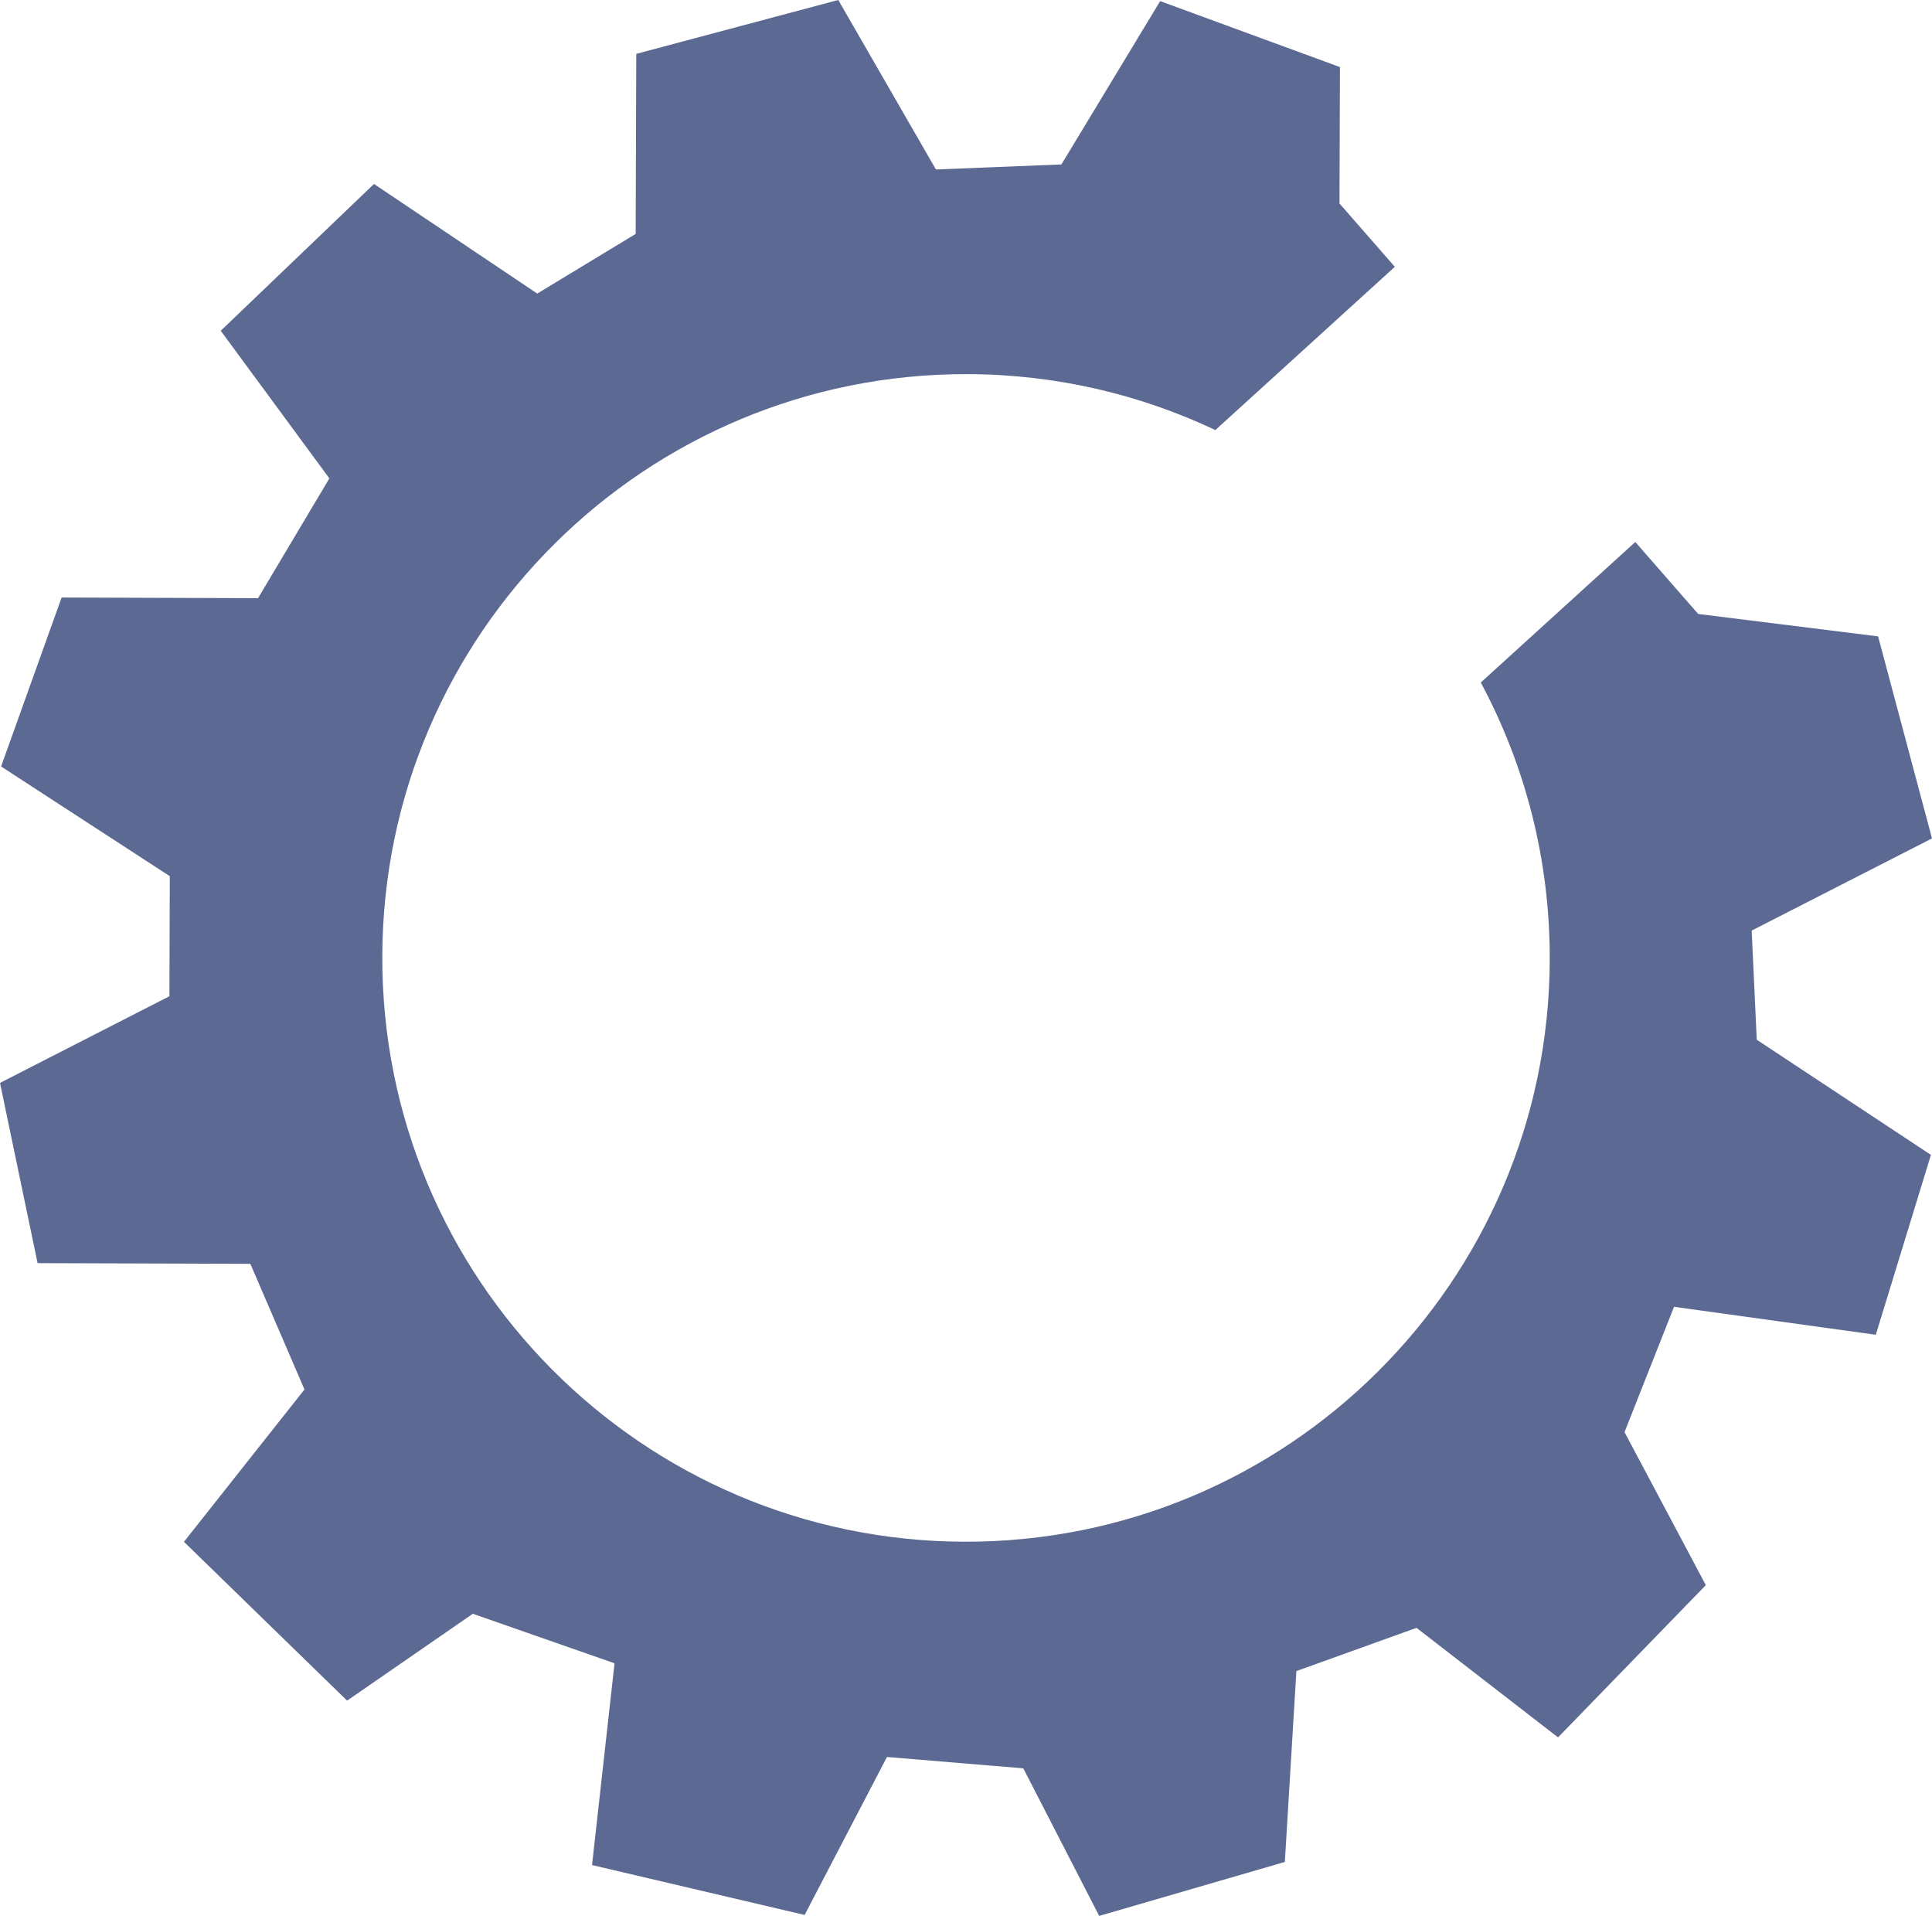 <svg version="1.1" id="图层_1" x="0px" y="0px" width="165px" height="163.604px" viewBox="0 0 165 163.604" enable-background="new 0 0 165 163.604" xml:space="preserve" xmlns="http://www.w3.org/2000/svg" xmlns:xlink="http://www.w3.org/1999/xlink" xmlns:xml="http://www.w3.org/XML/1998/namespace">
  <path fill="#5C6A93" d="M149.6,79.465l15.4-7.87l-4.603-17.252l-15.366-1.915l-5.371-6.146l-13.195,12
	c3.781,7.054,5.917,15.121,5.889,23.686c-0.092,27.533-22.487,49.772-50.019,49.685c-27.533-0.094-49.776-22.487-49.685-50.019
	c0.09-27.532,22.487-49.779,50.019-49.685c7.561,0.026,14.717,1.742,21.127,4.775l15.329-13.94l-4.728-5.409l0.04-11.647
	L99.082,0.095l-8.434,13.947l-10.716,0.43L71.593,0L54.34,4.6l-0.051,15.375l-8.405,5.095L31.94,15.709L18.852,28.245l9.278,12.608
	l-6.093,10.228L5.263,51.023L0.092,65.452l14.41,9.369l-0.033,10.25L0,92.474l3.211,15.39l18.17,0.058l4.622,10.73L15.71,131.661
	l13.934,13.562l10.737-7.417l12.103,4.229l-1.922,17.23l18.155,4.26l7.033-13.49l11.643,0.969l6.482,12.602l15.855-4.608
	l0.986-16.299l10.26-3.692l12.086,9.355l12.622-13.002l-6.944-13.066l4.229-10.702l17.231,2.388l4.709-15.36l-14.875-9.835
	L149.6,79.465z" class="color c1"/>
</svg>